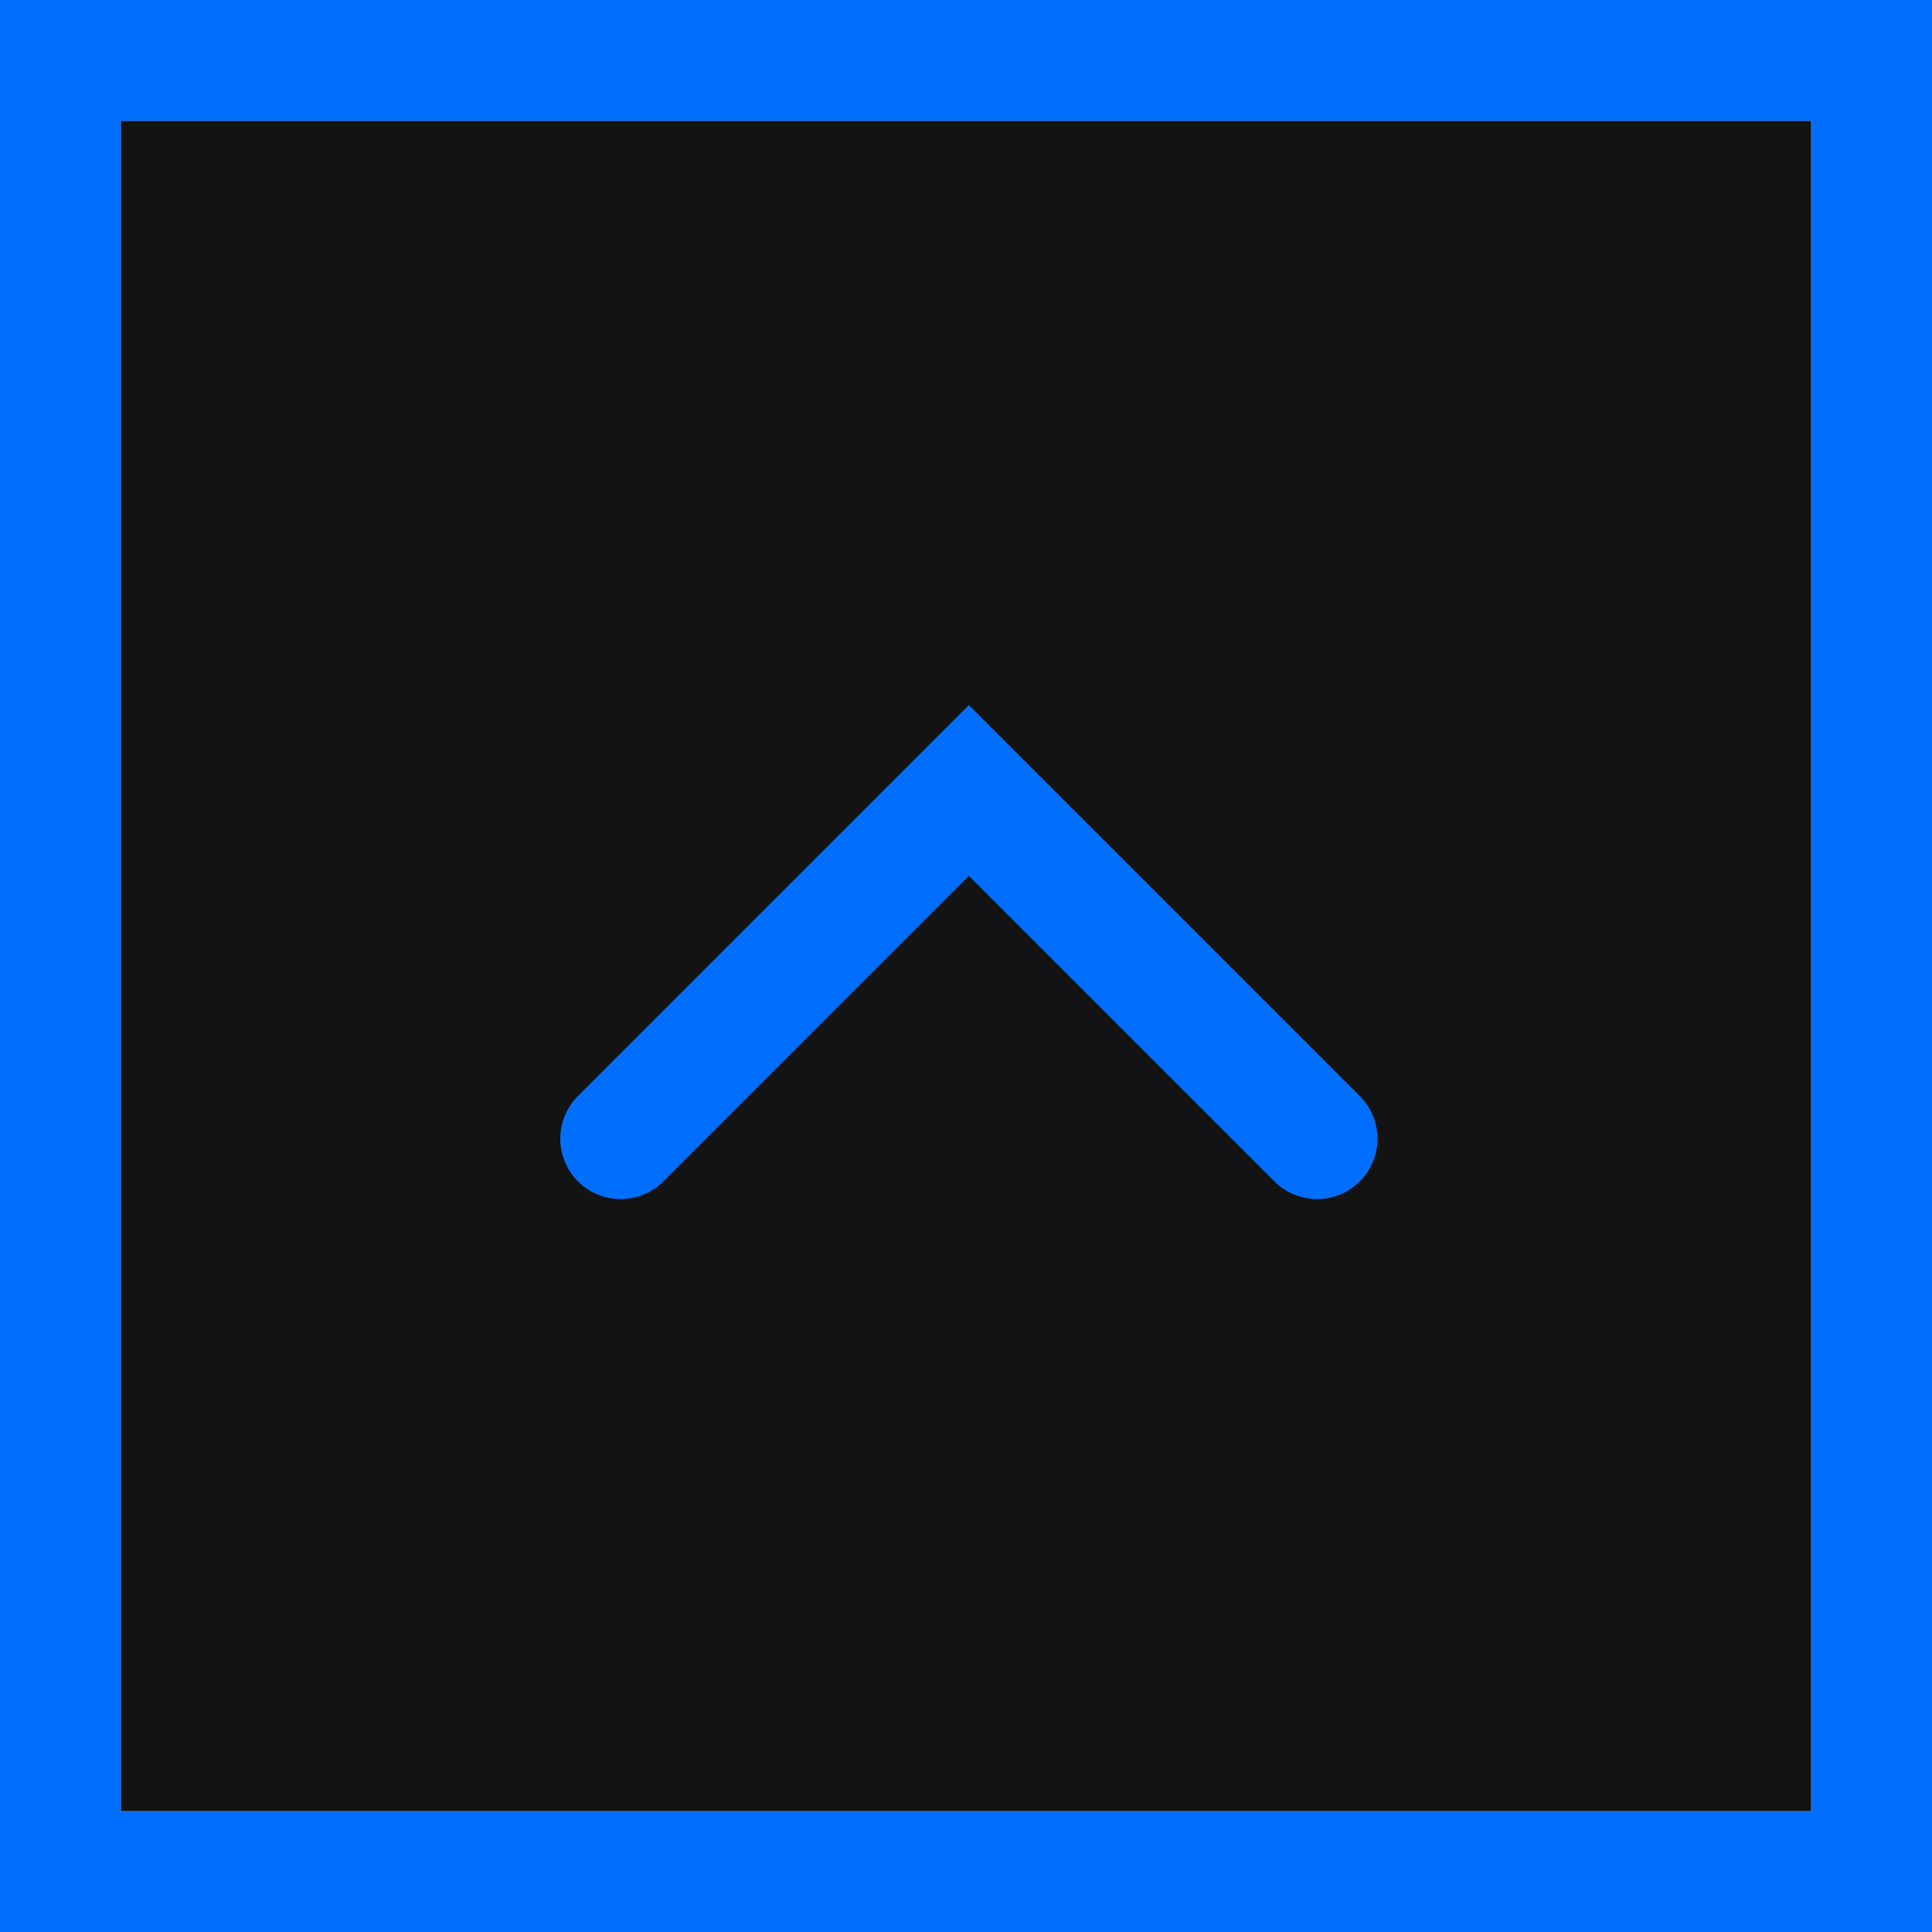 <svg xmlns="http://www.w3.org/2000/svg" width="80" height="80" viewBox="0 0 80 80">
  <g id="Grupo_236" data-name="Grupo 236" transform="translate(-1640 -640)">
    <g id="Rectángulo_70" data-name="Rectángulo 70" transform="translate(1645 645)" fill="#131313" stroke="#006fff" stroke-width="5">
      <rect width="70" height="70" stroke="none"/>
      <rect x="-2.5" y="-2.5" width="75" height="75" fill="none"/>
    </g>
    <path id="Trazado_381" data-name="Trazado 381" d="M3746.04,684.821l14.418-14.419,14.419,14.419" transform="translate(-2080.34 2.33)" fill="none" stroke="#006fff" stroke-linecap="round" stroke-width="5"/>
  </g>
</svg>
